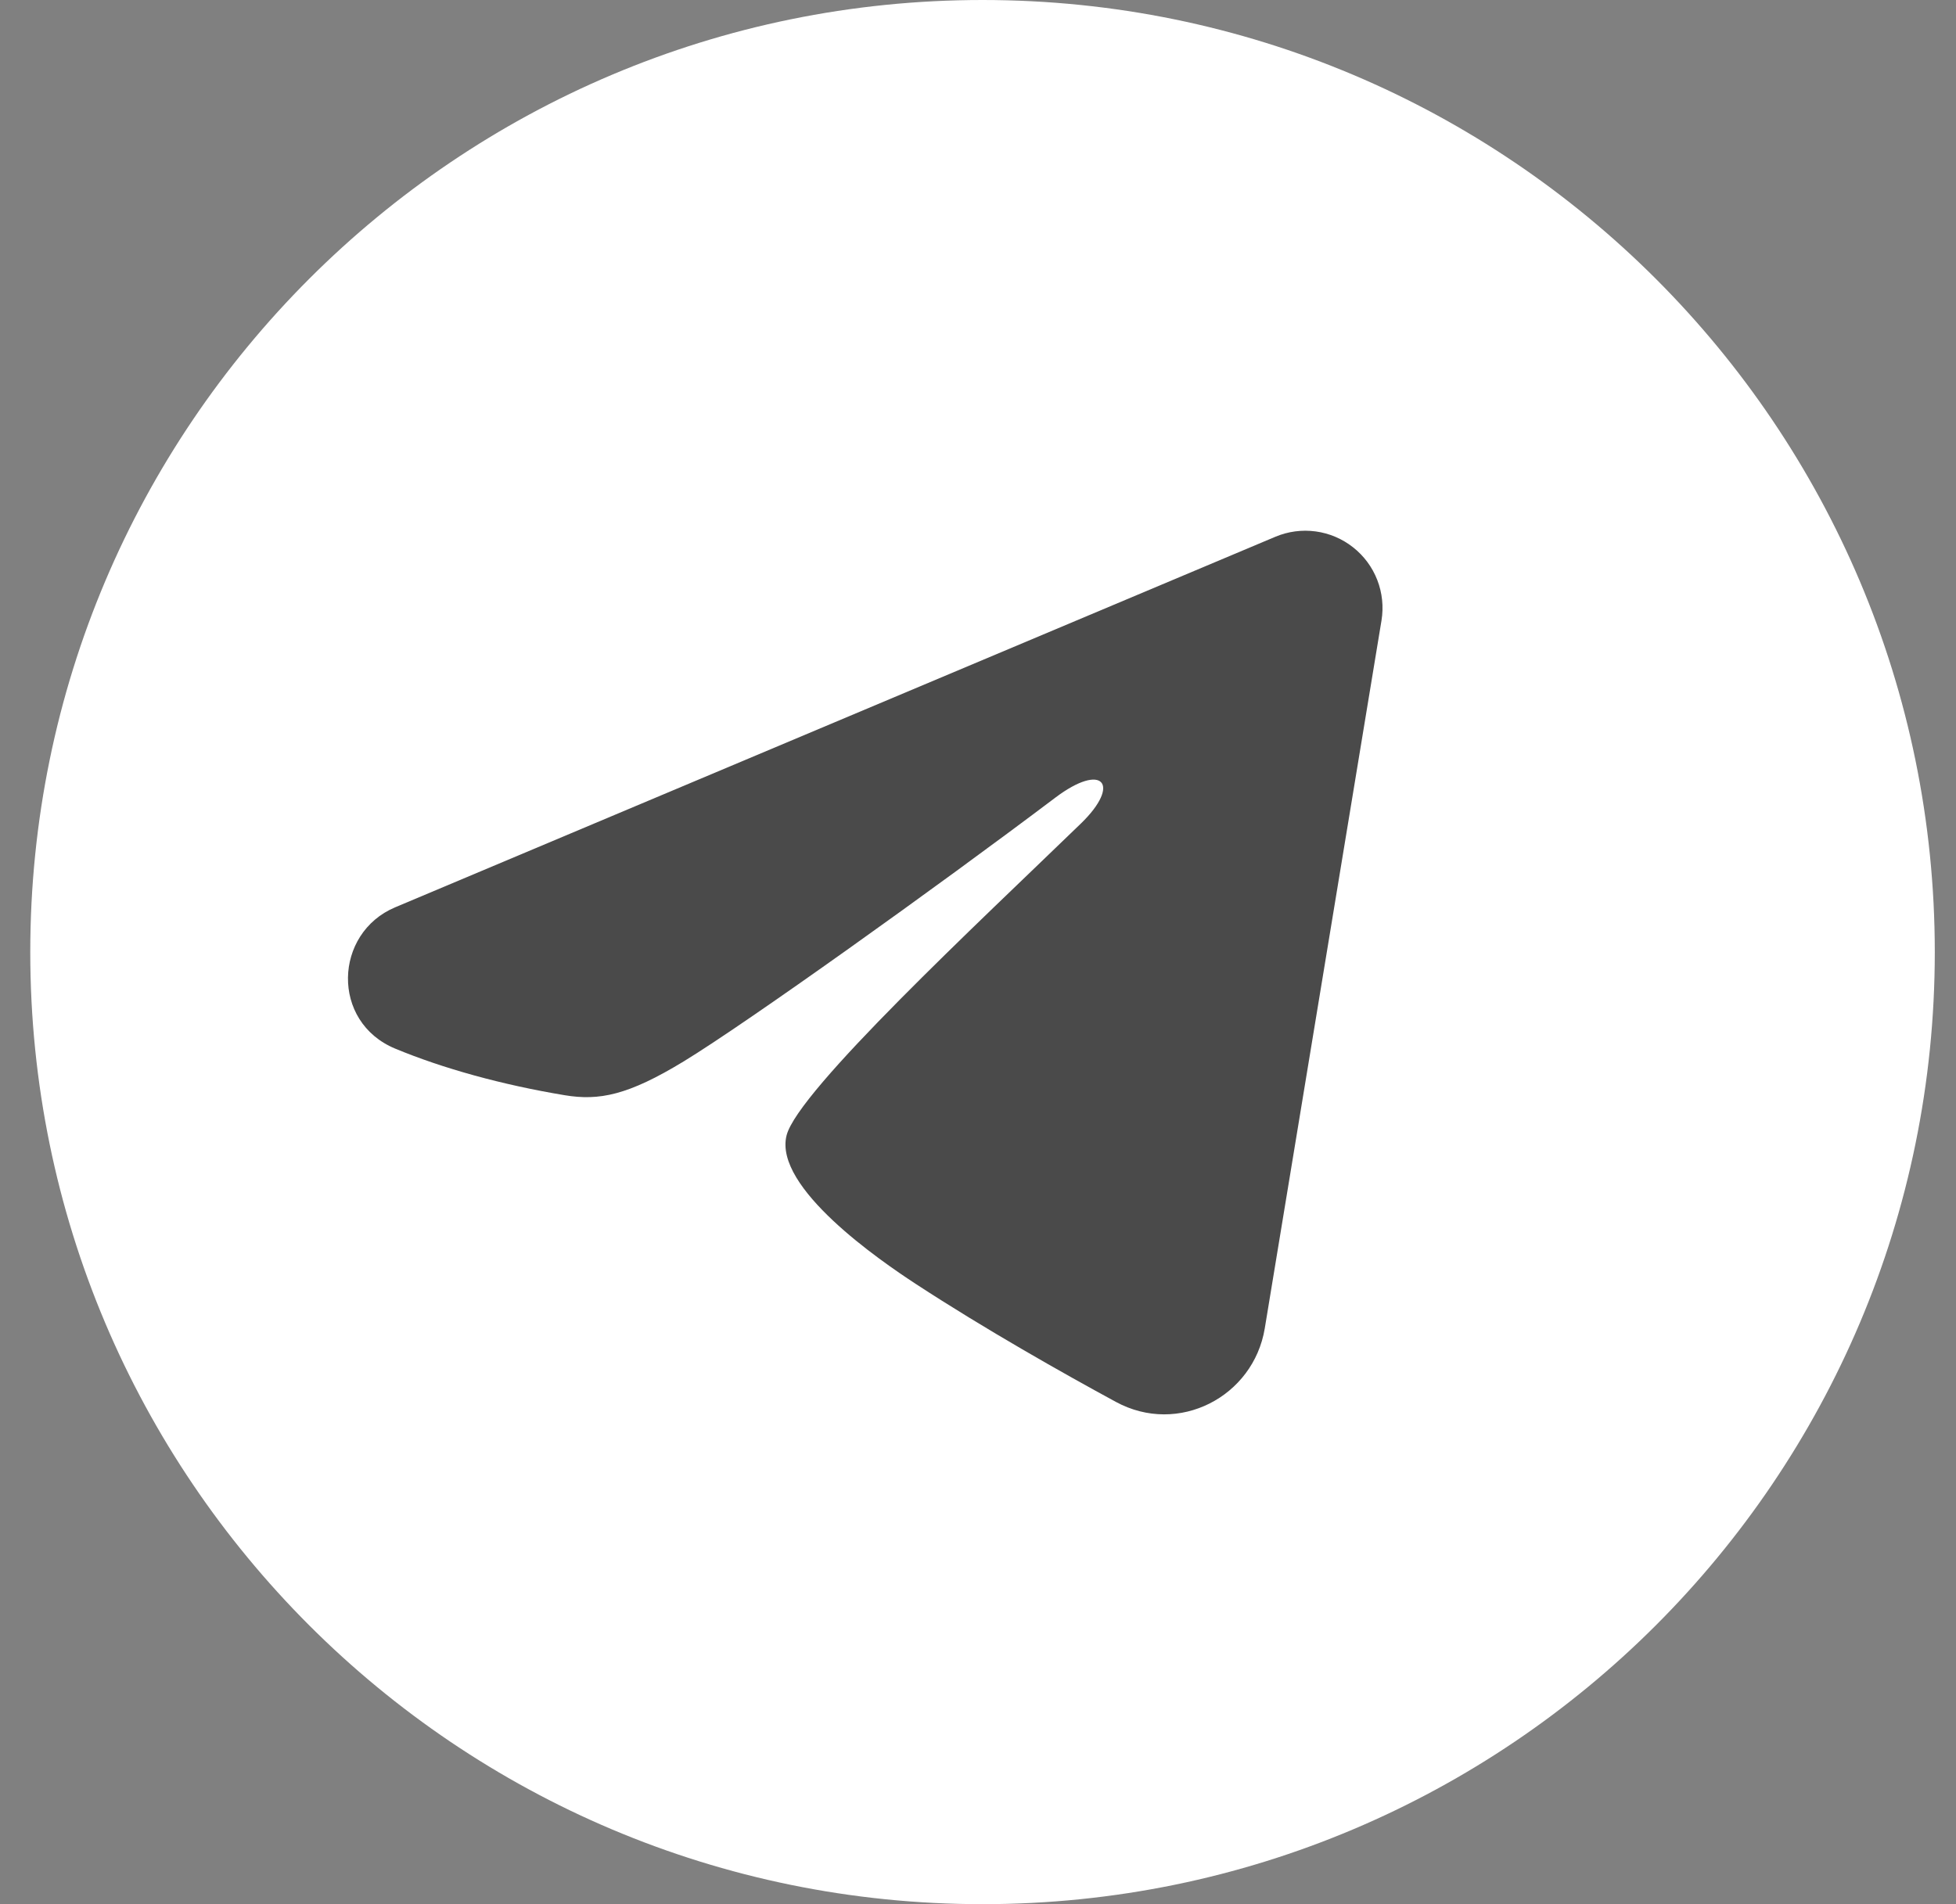 <svg width="38" height="37" viewBox="0 0 38 37" fill="none" xmlns="http://www.w3.org/2000/svg">
<rect x="0" y="0" width="38" height="37" fill="#808080" stroke="none"/>
<path d="M19.088 0C8.87 0 0.588 8.283 0.588 18.5C0.588 28.717 8.87 37 19.088 37C29.305 37 37.588 28.717 37.588 18.5C37.588 8.283 29.305 0 19.088 0ZM26.613 15.155C26.621 15.313 26.623 15.471 26.623 15.625C26.623 20.442 22.959 25.994 16.257 25.994C14.277 25.998 12.337 25.429 10.672 24.356C10.956 24.391 11.247 24.405 11.541 24.405C13.249 24.405 14.819 23.825 16.066 22.846C15.306 22.831 14.57 22.579 13.96 22.126C13.35 21.673 12.897 21.04 12.663 20.317C13.209 20.421 13.771 20.399 14.307 20.254C13.482 20.087 12.741 19.64 12.208 18.989C11.675 18.338 11.384 17.522 11.383 16.681V16.637C11.875 16.908 12.438 17.074 13.035 17.093C12.262 16.579 11.714 15.788 11.505 14.883C11.295 13.978 11.439 13.028 11.908 12.225C12.823 13.351 13.964 14.271 15.258 14.928C16.552 15.584 17.969 15.961 19.417 16.035C19.233 15.254 19.312 14.433 19.643 13.701C19.973 12.969 20.536 12.366 21.244 11.987C21.953 11.608 22.766 11.473 23.558 11.604C24.351 11.735 25.078 12.124 25.627 12.711C26.442 12.55 27.224 12.251 27.939 11.826C27.667 12.671 27.098 13.388 26.338 13.844C27.06 13.757 27.765 13.563 28.43 13.268C27.942 14 27.326 14.639 26.613 15.155Z" fill="white"/>
<circle cx="19" cy="19" r="15" fill="white"/>
<g clip-path="url(#clip0_508_283)">
<path fill-rule="evenodd" clip-rule="evenodd" d="M24.777 10.43C25.024 10.326 25.294 10.29 25.56 10.326C25.826 10.362 26.077 10.469 26.287 10.635C26.498 10.801 26.66 11.02 26.757 11.27C26.854 11.52 26.882 11.791 26.839 12.056L24.571 25.813C24.351 27.14 22.895 27.901 21.678 27.24C20.66 26.687 19.148 25.835 17.788 24.946C17.108 24.501 15.025 23.076 15.281 22.062C15.501 21.195 19.001 17.937 21.001 16C21.786 15.239 21.428 14.8 20.501 15.5C18.198 17.238 14.503 19.881 13.281 20.625C12.203 21.281 11.641 21.393 10.969 21.281C9.743 21.077 8.606 20.761 7.678 20.376C6.424 19.856 6.485 18.132 7.677 17.63L24.777 10.43Z" fill="#4A4A4A"/>
</g>
<defs>
<clipPath id="clip0_508_283">
<rect width="24" height="24" fill="white" transform="translate(5 6)"/>
</clipPath>
</defs>
</svg>

